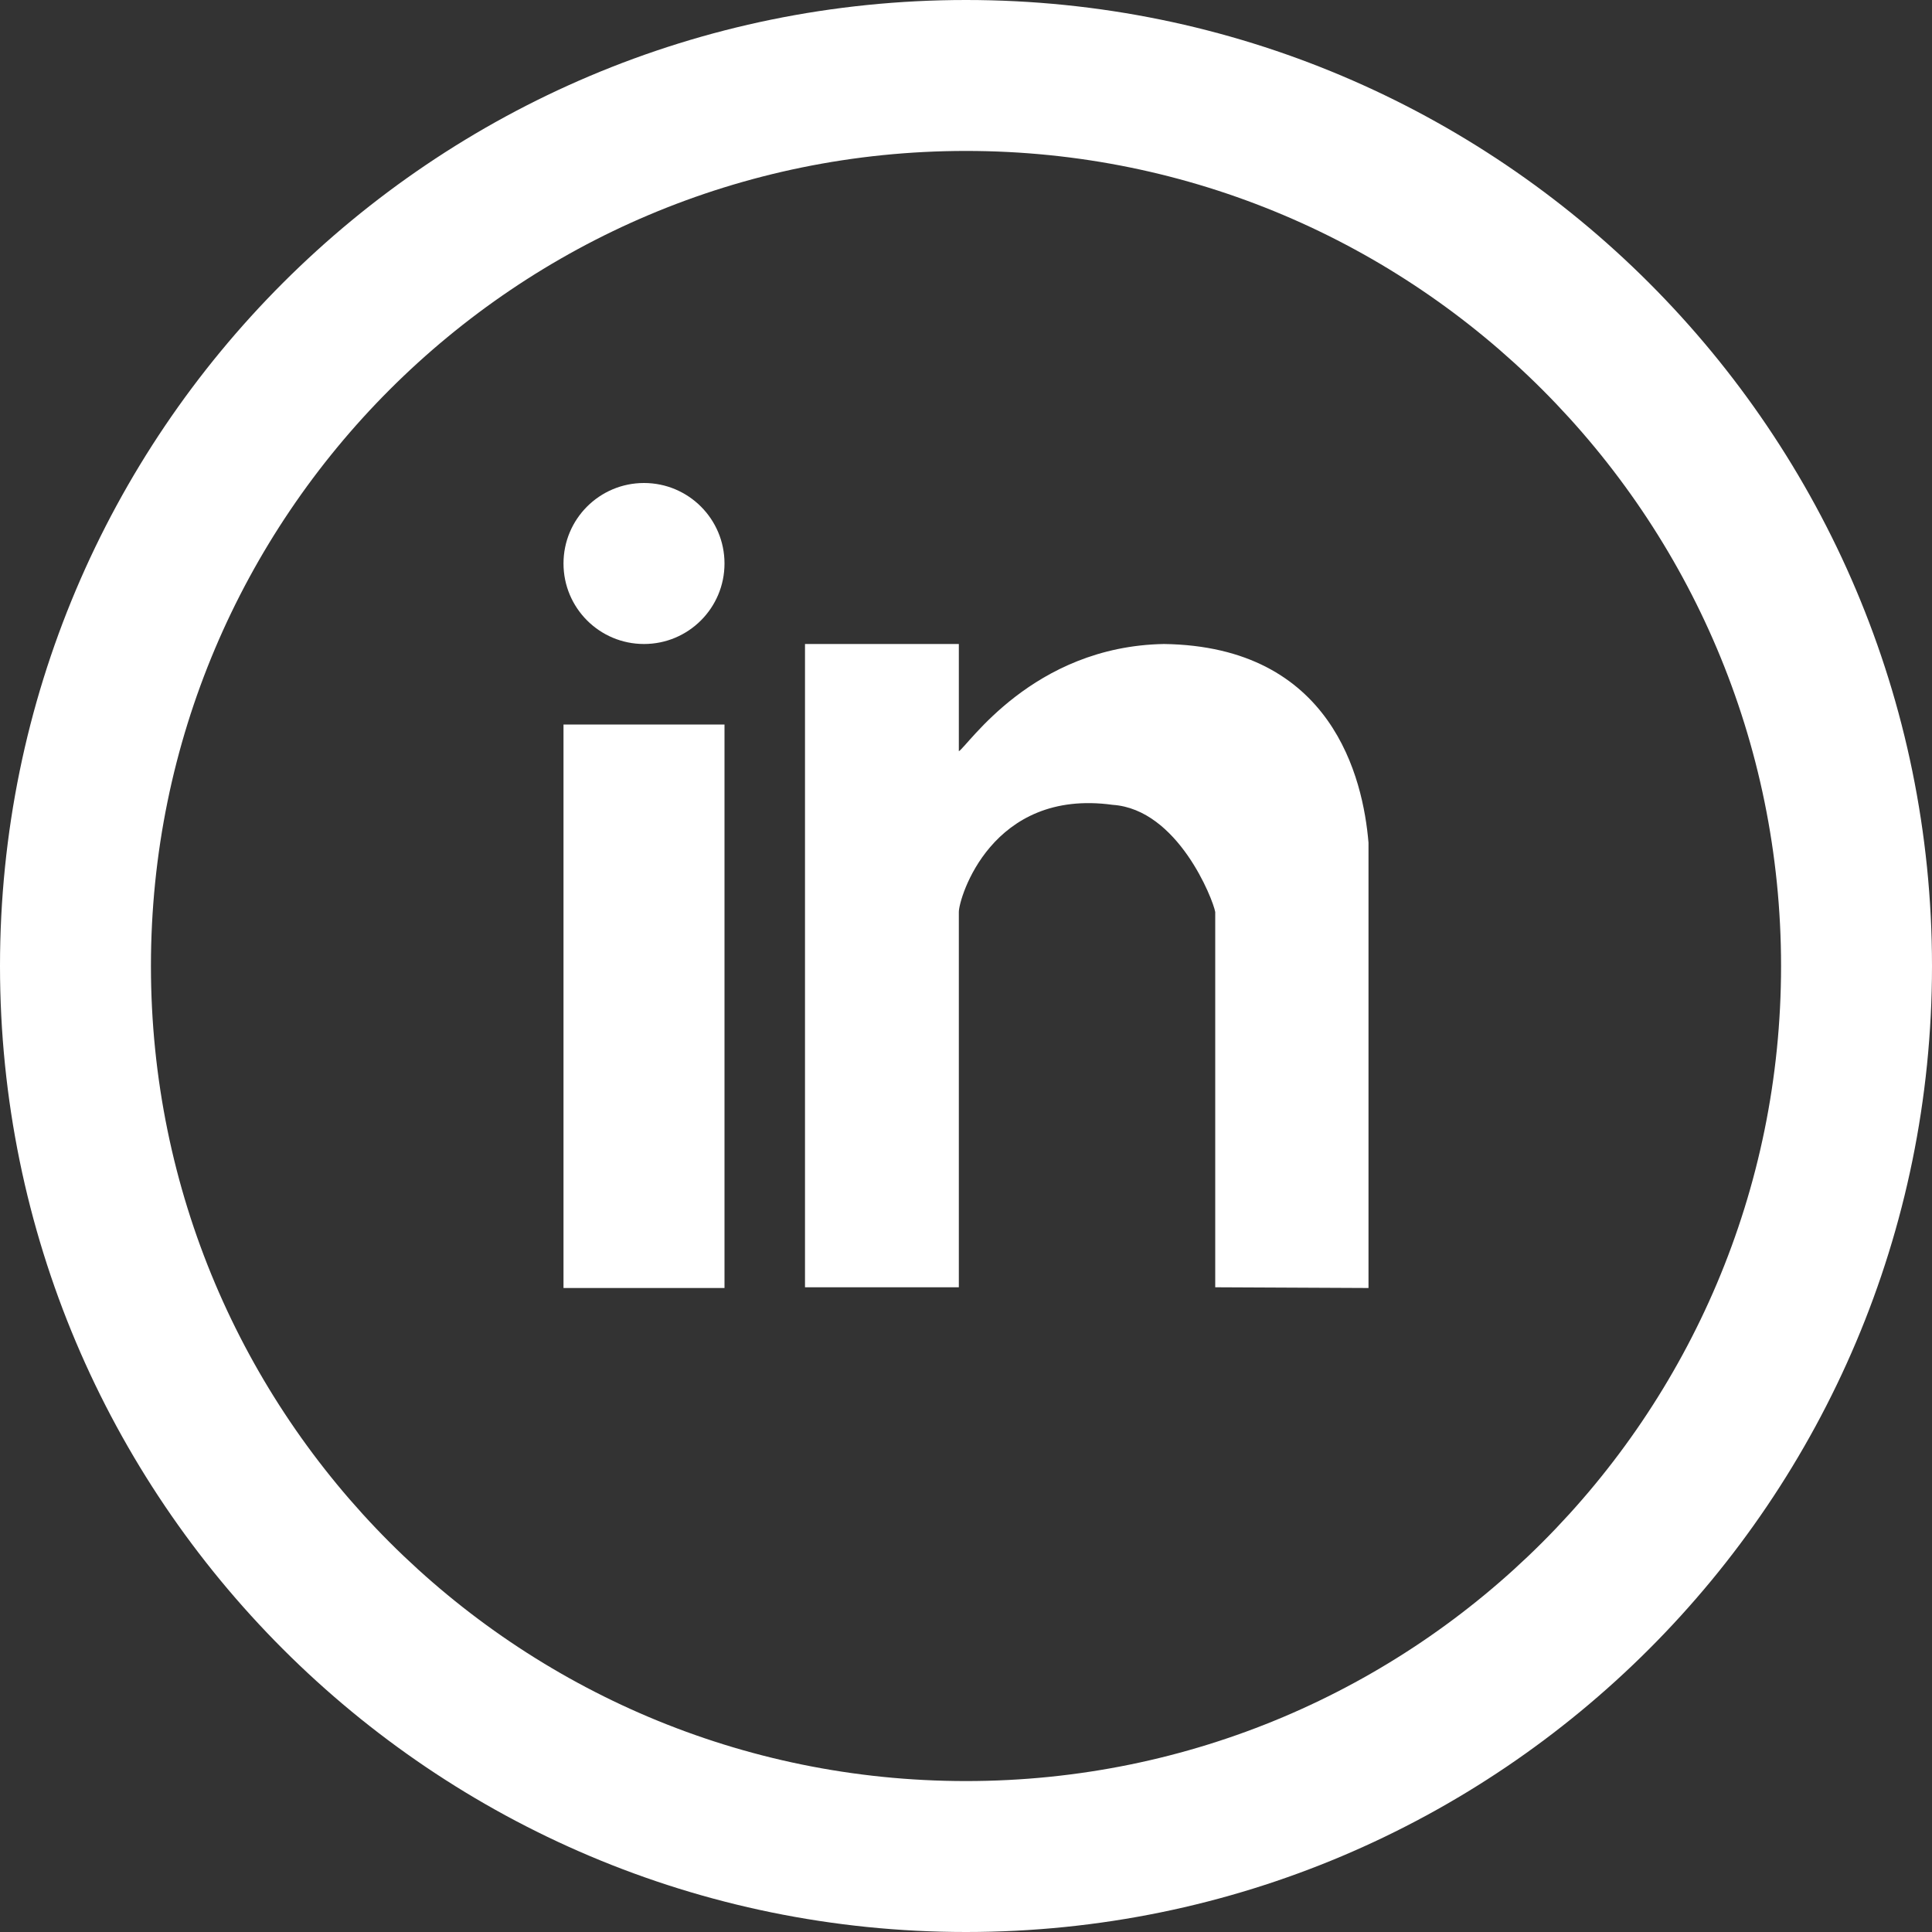 <svg width="24" height="24" viewBox="0 0 24 24" fill="none" xmlns="http://www.w3.org/2000/svg">
<rect x="0" y="0" width="24" height="24" fill="#333333" stroke="none"/>
<path d="M12 0C18.628 0 24 5.372 24 12C24 18.628 18.628 24 12 24C5.372 24 0 18.628 0 12C0 5.372 5.372 0 12 0ZM12 1.875C6.408 1.875 1.875 6.408 1.875 12C1.875 17.592 6.408 22.125 12 22.125C17.592 22.125 22.125 17.592 22.125 12C22.125 6.408 17.592 1.875 12 1.875ZM9 9V16H7V9H9ZM11.911 8V9.332C12.018 9.275 12.823 8.029 14.459 8C16.551 8.029 16.933 9.669 17 10.468V16L15.096 15.991V11.329C15.069 11.173 14.632 10.053 13.822 9.998C12.314 9.79 11.911 11.159 11.911 11.329V15.991H10V8H11.911ZM8 6C8.552 6 9 6.447 9 7C9 7.553 8.552 8 8 8C7.448 8 7 7.553 7 7C7 6.447 7.448 6 8 6Z" fill="white"/>
</svg>
